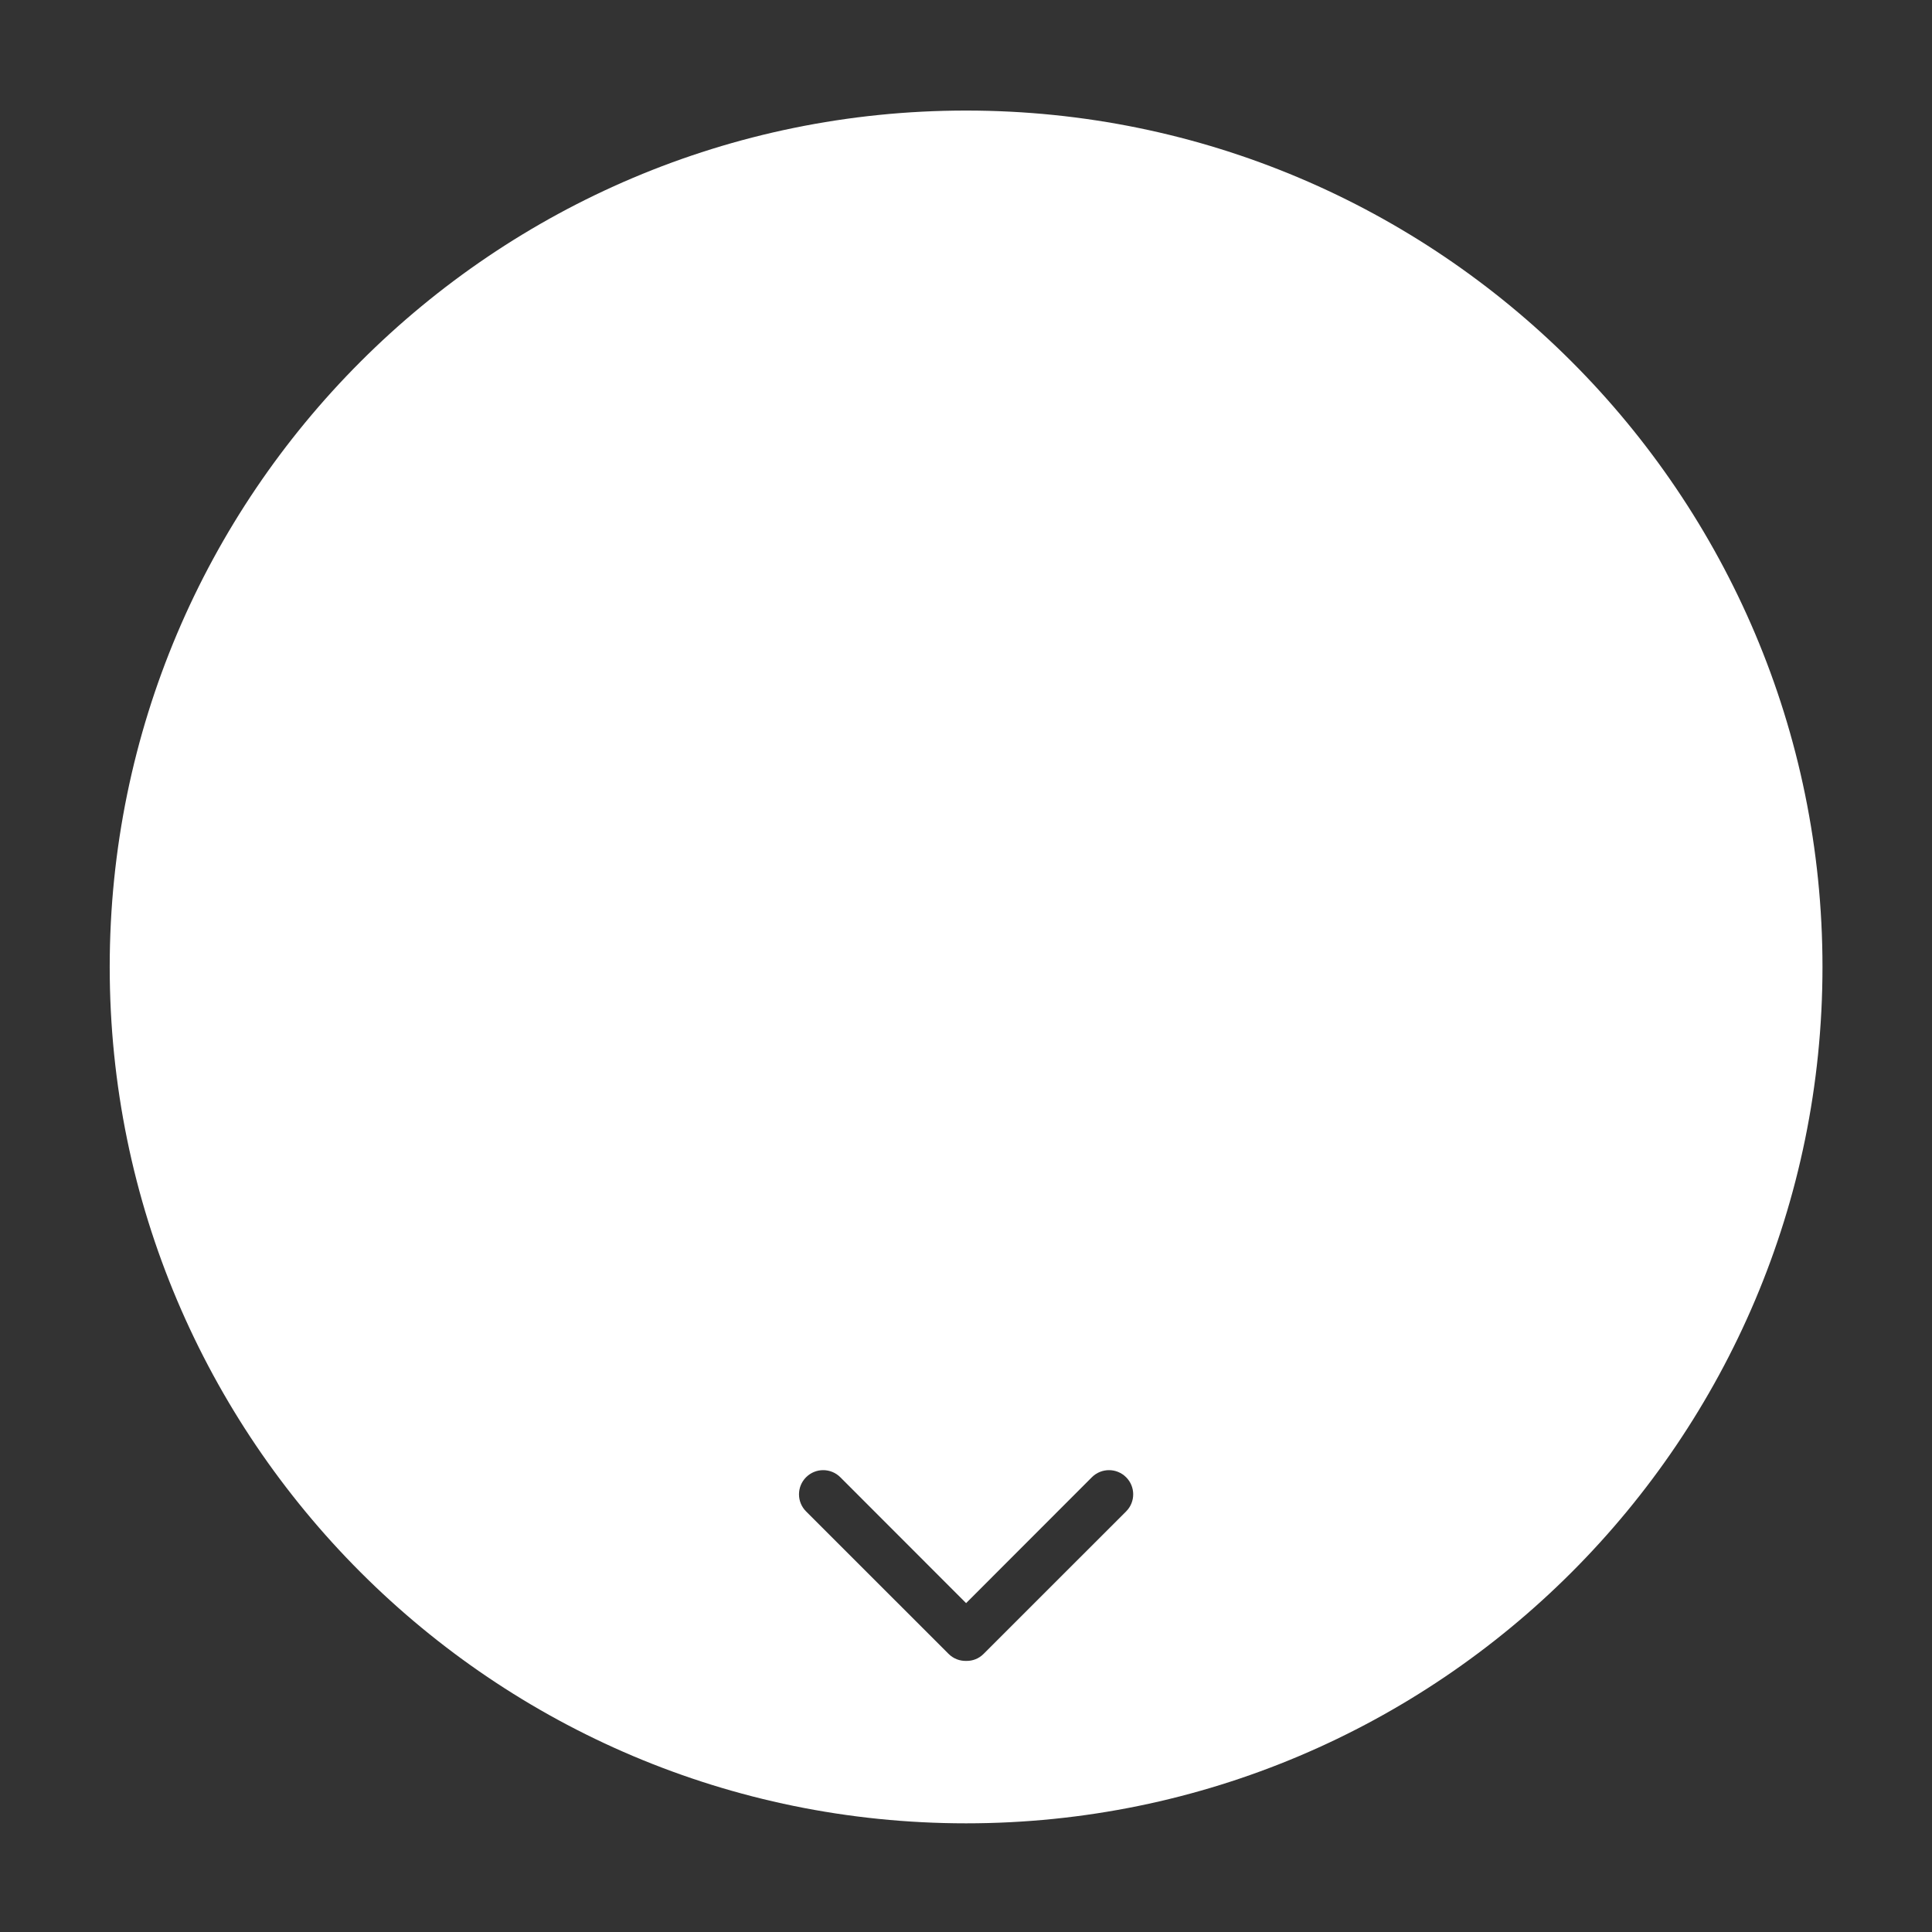 <?xml version="1.0" encoding="UTF-8" standalone="no"?>
<!DOCTYPE svg PUBLIC "-//W3C//DTD SVG 1.1//EN" "http://www.w3.org/Graphics/SVG/1.1/DTD/svg11.dtd">
<svg width="100%" height="100%" viewBox="0 0 400 400" version="1.1" xmlns="http://www.w3.org/2000/svg" xmlns:xlink="http://www.w3.org/1999/xlink" xml:space="preserve" xmlns:serif="http://www.serif.com/" style="fill-rule:evenodd;clip-rule:evenodd;stroke-linejoin:round;stroke-miterlimit:1.414;">
    <rect x="0" y="0" width="400" height="400" fill="#333333" stroke="none"/>
    <g transform="matrix(1,0,0,1,-50,-154)">
        <g transform="matrix(4.167,0,0,4.167,0,0)">
            <g transform="matrix(1,0,0,1,-1681.07,-61.713)">
                <g id="TrackpadArrowSimpleDown">
                    <path id="Trackpad" d="M1741.07,104.163C1764.55,104.163 1783.62,123.229 1783.62,146.713C1783.62,170.197 1764.55,189.263 1741.07,189.263C1717.59,189.263 1698.52,170.197 1698.52,146.713C1698.52,123.229 1717.59,104.163 1741.07,104.163ZM1747.32,172.067L1741.07,178.322L1734.82,172.067C1734.35,171.598 1733.59,171.598 1733.12,172.067C1732.65,172.536 1732.65,173.297 1733.12,173.766L1740.2,180.844C1740.44,181.085 1740.76,181.2 1741.07,181.193C1741.39,181.2 1741.7,181.085 1741.94,180.844L1749.02,173.766C1749.49,173.297 1749.49,172.536 1749.02,172.067C1748.55,171.598 1747.79,171.598 1747.32,172.067Z" style="fill:white;"/>
                </g>
            </g>
        </g>
    </g>
</svg>
